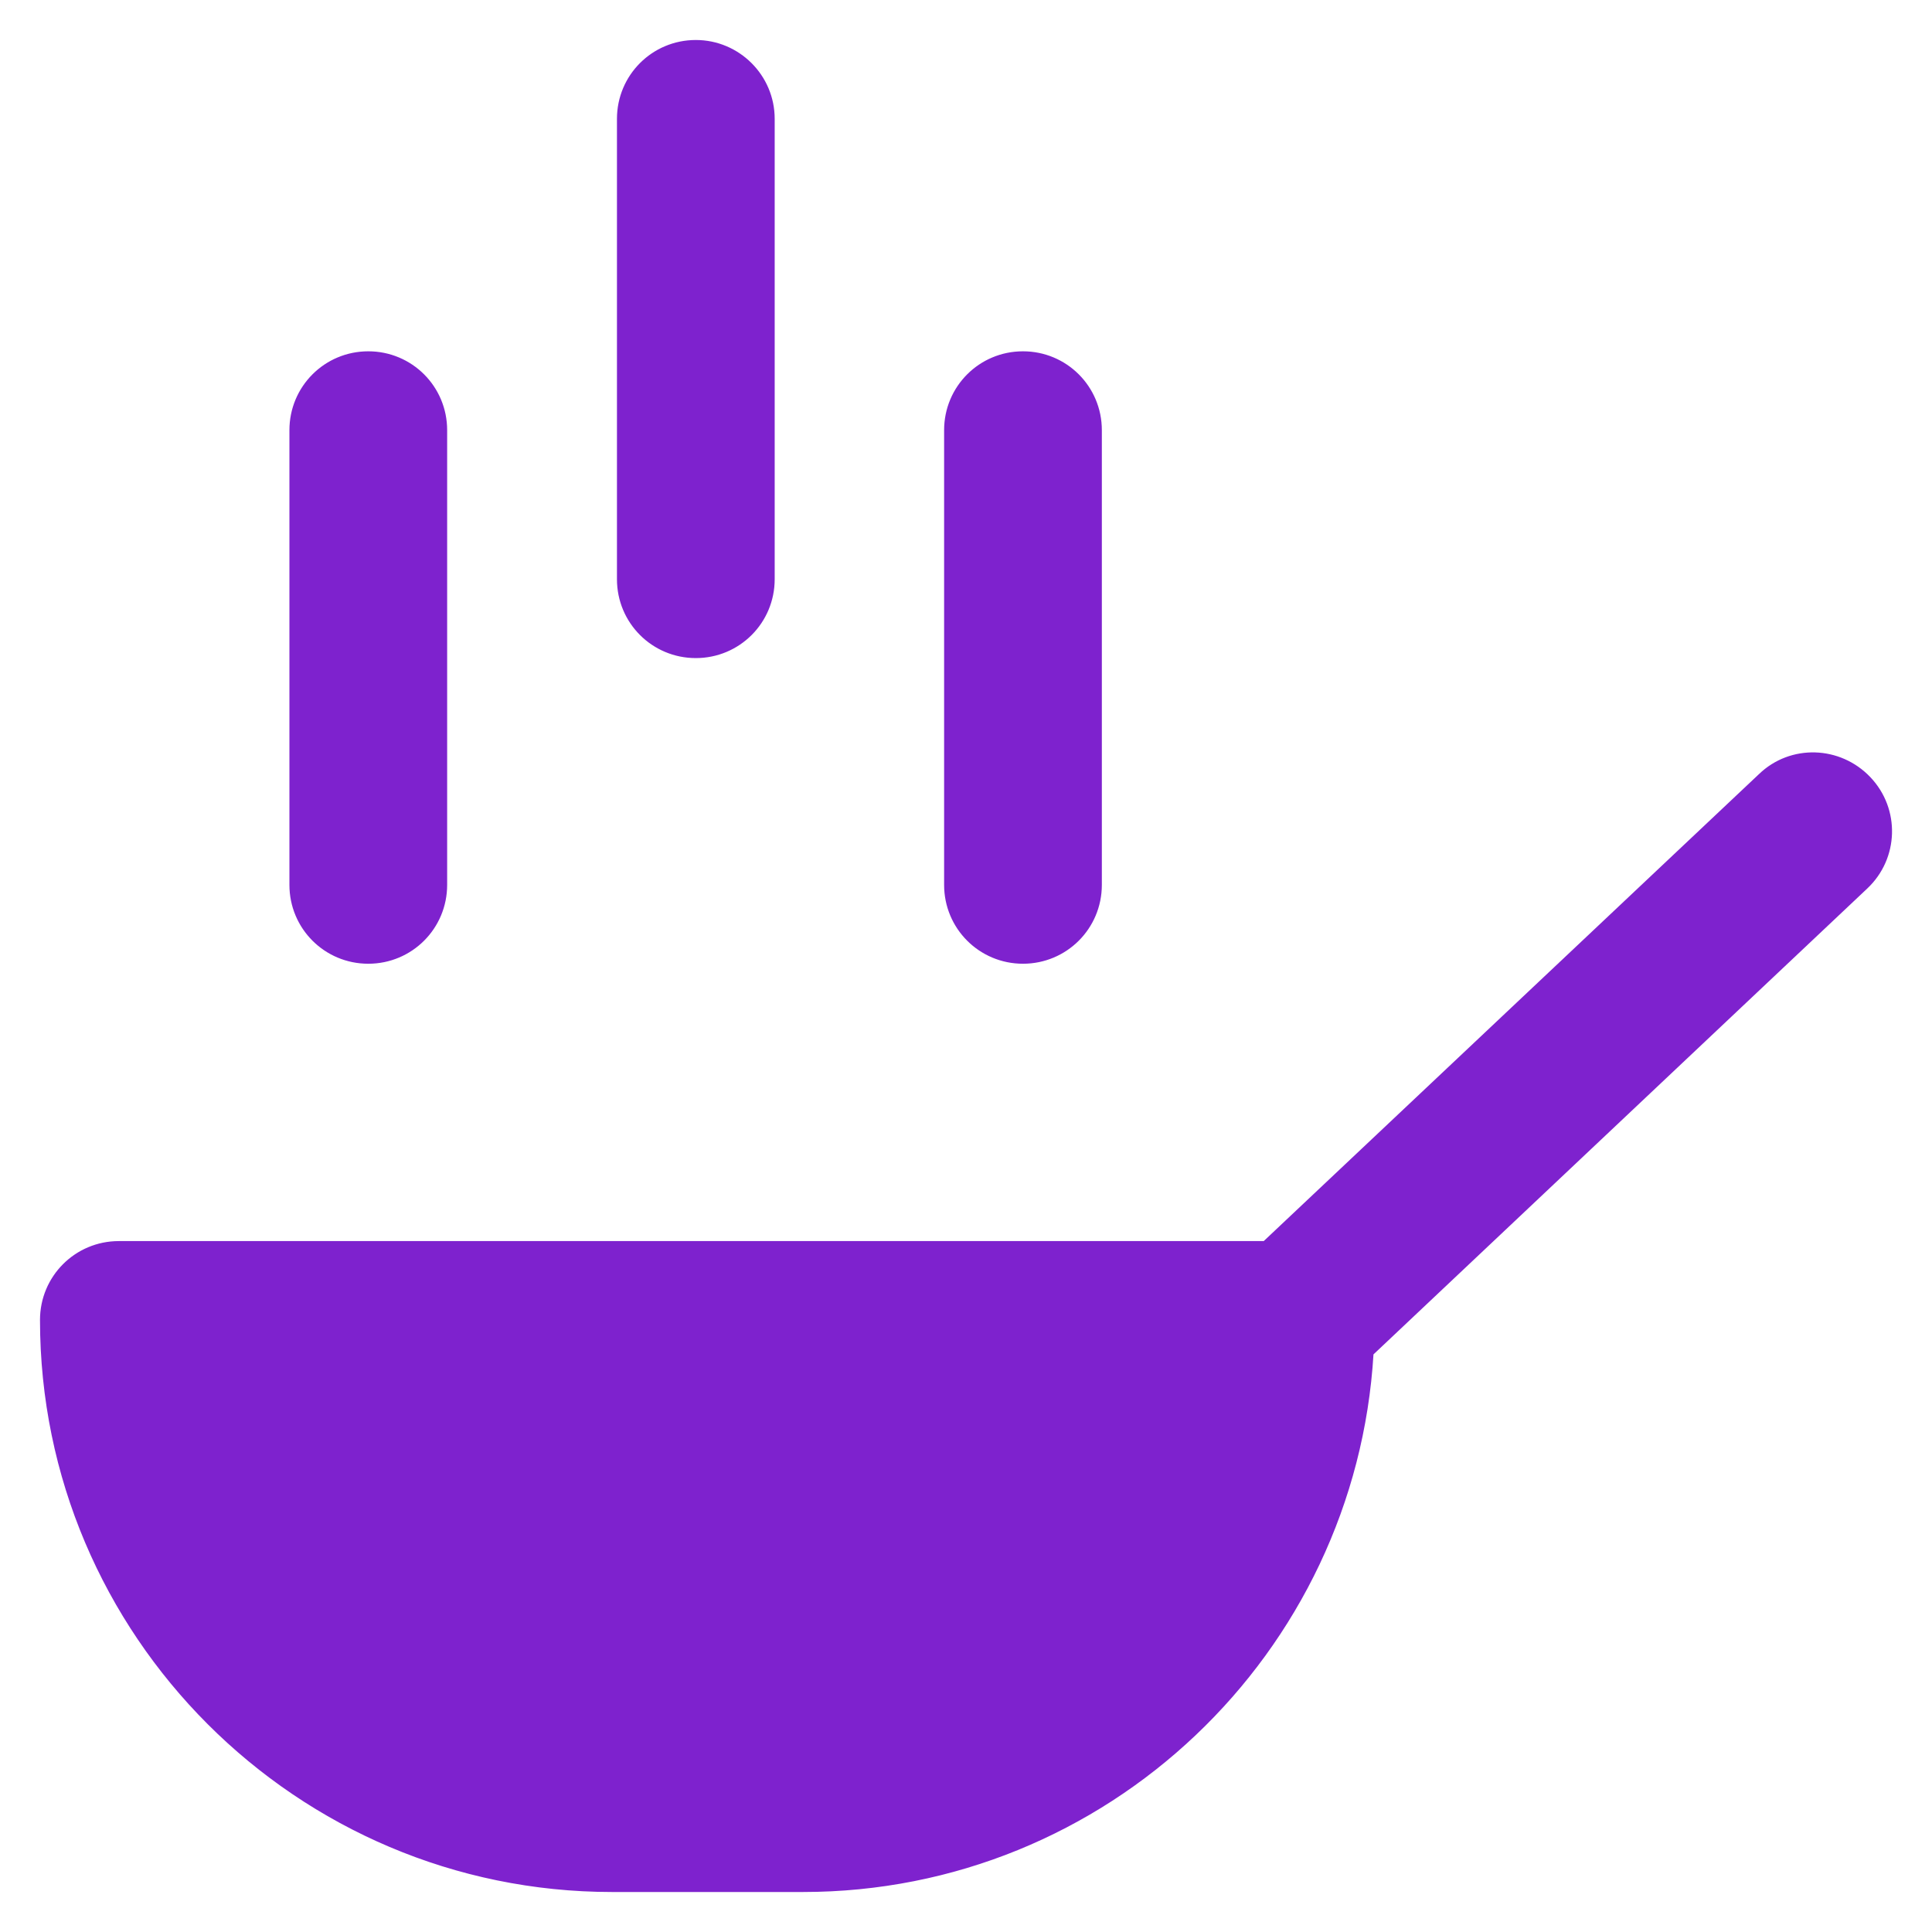 <svg fill="#7e22ce" height="64px" width="64px" version="1.1" xmlns="http://www.w3.org/2000/svg" viewBox="0 0 512 512" xmlns:xlink="http://www.w3.org/1999/xlink" enable-background="new 0 0 512 512" stroke="#7e22ce"><g id="SVGRepo_bgCarrier" stroke-width="0"></g><g id="SVGRepo_tracerCarrier" stroke-linecap="round" stroke-linejoin="round"></g><g id="SVGRepo_iconCarrier"> <g> <g> <path d="m495.3,206.3c-7.8-8.2-20.7-8.6-28.8-0.8l-131.4,123.9h-303.6c-11.3,0-20.4,9.1-20.4,20.4 0,83.3 67.8,151.1 151.1,151.1h50.6c80.3,0 146-63 150.7-142.2l131-123.6c8.2-7.7 8.6-20.6 0.8-28.8z"></path> <path d="m97.6,93.6c-11.3,0-20.4,9.1-20.4,20.4v120.5c0,11.3 9.1,20.4 20.4,20.4 11.3,0 20.4-9.1 20.4-20.4v-120.5c0-11.3-9.1-20.4-20.4-20.4z"></path> <path d="m271.1,93.6c-11.3,0-20.4,9.1-20.4,20.4v120.5c0,11.3 9.1,20.4 20.4,20.4 11.3,0 20.4-9.1 20.4-20.4v-120.5c0-11.3-9.1-20.4-20.4-20.4z"></path> <path d="m184.4,11.1c-11.3,0-20.4,9.1-20.4,20.4v122c0,11.3 9.1,20.4 20.4,20.4 11.3,0 20.4-9.1 20.4-20.4v-122c0-11.3-9.2-20.4-20.4-20.4v-1.77636e-15z"></path> </g> </g> </g></svg>